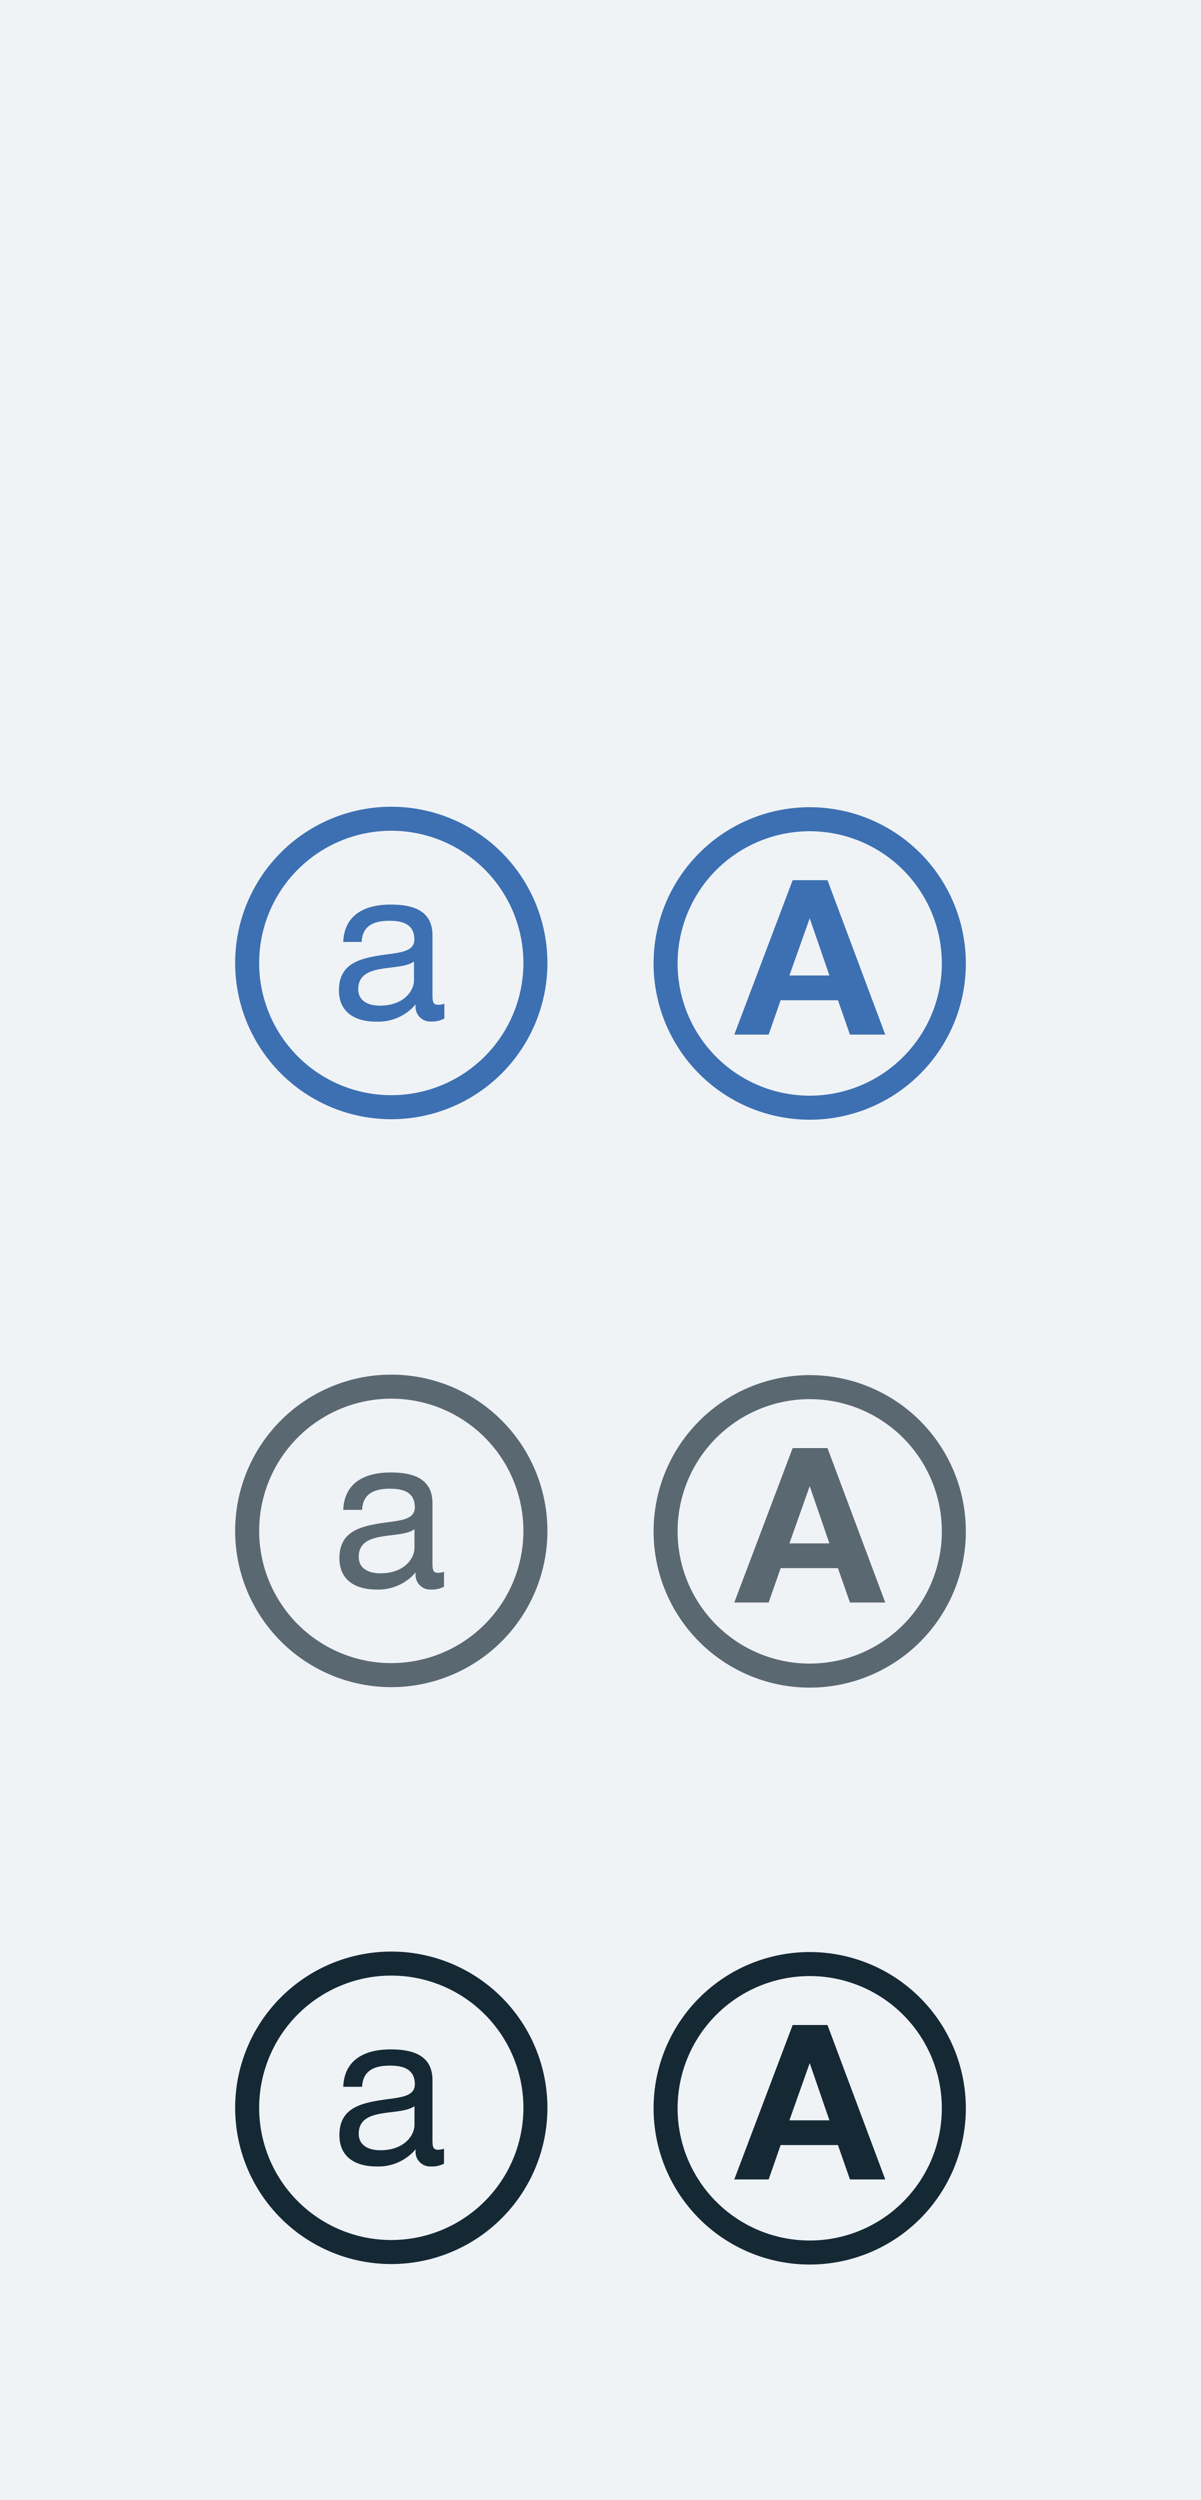 <svg xmlns="http://www.w3.org/2000/svg" id="bg-color-ui-03" width="100px" viewBox="0 0 100 208">
  <defs>
    <style>
      .cls-1{fill:#f0f3f6;}.cls-2{fill:#152935;}.cls-3{fill:#5a6872;}.cls-4{fill:#3d70b2;}
    </style>
  </defs>
  <path d="M0 0h100v208H0z" class="cls-1"/>
  <g id="uppercase-A">
    <path id="A" d="M68.9 168.48l4.81 12.85h-2.94l-1-2.86H65l-1 2.86h-2.86L66 168.48h2.9zm.16 7.93l-1.64-4.76-1.69 4.76h3.33z" class="cls-2"/>
    <path id="circle" d="M67.42 164.41a11 11 0 1 1-11 11 11 11 0 0 1 11-11m0-2a13 13 0 1 0 13 13 13 13 0 0 0-13-13z" class="cls-2"/>
  </g>
  <g id="lowercase-a">
    <path id="circle-2" d="M32.58 164.37a11 11 0 1 1-11 11 11 11 0 0 1 11-11m0-2a13 13 0 1 0 13 13 13 13 0 0 0-13-13z" data-name="circle" class="cls-2"/>
    <path id="a-2" d="M37 180a2.16 2.16 0 0 1-1.1.25 1.22 1.22 0 0 1-1.28-1.44 4.07 4.07 0 0 1-3.28 1.44c-1.69 0-3.08-.74-3.08-2.61 0-2.11 1.57-2.58 3.15-2.86s3.13-.2 3.13-1.37c0-1.35-1.12-1.55-2.07-1.55-1.3 0-2.25.4-2.32 1.76h-1.57c.09-2.3 1.85-3.11 3.94-3.11 1.67 0 3.49.38 3.49 2.56v4.79c0 .72 0 1 .49 1a1.51 1.51 0 0 0 .47-.09V180zm-2.49-4.77c-1.19.88-4.64 0-4.64 2.3 0 1 .86 1.37 1.8 1.37 2 0 2.84-1.24 2.84-2.11v-1.56z" data-name="a" class="cls-2"/>
  </g>
  <g id="uppercase-A-2" data-name="uppercase-A">
    <path id="A-3" d="M68.9 120.48l4.81 12.85h-2.94l-1-2.86H65l-1 2.86h-2.86L66 120.48h2.9zm.16 7.93l-1.64-4.76-1.69 4.76h3.33z" data-name="A" class="cls-3"/>
    <path id="circle-3" d="M67.42 116.41a11 11 0 1 1-11 11 11 11 0 0 1 11-11m0-2a13 13 0 1 0 13 13 13 13 0 0 0-13-13z" data-name="circle" class="cls-3"/>
  </g>
  <g id="lowercase-a-2" data-name="lowercase-a">
    <path id="circle-4" d="M32.58 116.37a11 11 0 1 1-11 11 11 11 0 0 1 11-11m0-2a13 13 0 1 0 13 13 13 13 0 0 0-13-13z" data-name="circle" class="cls-3"/>
    <path id="a-4" d="M37 132a2.16 2.16 0 0 1-1.1.25 1.22 1.22 0 0 1-1.28-1.44 4.07 4.07 0 0 1-3.28 1.44c-1.69 0-3.08-.74-3.08-2.61 0-2.11 1.57-2.58 3.15-2.86s3.13-.2 3.13-1.37c0-1.35-1.12-1.55-2.07-1.55-1.3 0-2.25.4-2.32 1.76h-1.57c.09-2.3 1.85-3.11 3.94-3.11 1.67 0 3.49.38 3.49 2.56v4.79c0 .72 0 1 .49 1a1.51 1.51 0 0 0 .47-.09V132zm-2.49-4.77c-1.19.88-4.64 0-4.64 2.3 0 1 .86 1.37 1.8 1.37 2 0 2.84-1.24 2.84-2.11v-1.56z" data-name="a" class="cls-3"/>
  </g>
  <g id="uppercase-A-3" data-name="uppercase-A">
    <path id="A-5" d="M68.9 73.23l4.81 12.85h-2.94l-1-2.86H65l-1 2.86h-2.86L66 73.23h2.9zm.16 7.93l-1.64-4.76-1.69 4.76h3.33z" data-name="A" class="cls-4"/>
    <path id="circle-5" d="M67.42 69.16a11 11 0 1 1-11 11 11 11 0 0 1 11-11m0-2a13 13 0 1 0 13 13 13 13 0 0 0-13-13z" data-name="circle" class="cls-4"/>
  </g>
  <g id="lowercase-a-3" data-name="lowercase-a">
    <path id="circle-6" d="M32.58 69.12a11 11 0 1 1-11 11 11 11 0 0 1 11-11m0-2a13 13 0 1 0 13 13 13 13 0 0 0-13-13z" data-name="circle" class="cls-4"/>
    <path id="a-6" d="M37 84.74a2.16 2.16 0 0 1-1.1.25 1.22 1.22 0 0 1-1.28-1.44A4.07 4.07 0 0 1 31.3 85c-1.69 0-3.08-.74-3.08-2.61 0-2.11 1.57-2.58 3.15-2.86s3.13-.2 3.13-1.37c0-1.35-1.12-1.55-2.07-1.55-1.3 0-2.25.4-2.32 1.76h-1.53c.09-2.3 1.85-3.11 3.94-3.11 1.67 0 3.49.38 3.49 2.56v4.78c0 .72 0 1 .49 1a1.51 1.51 0 0 0 .5-.09v1.23zM34.47 80c-1.19.88-4.64 0-4.64 2.3 0 1 .86 1.37 1.8 1.37 2 0 2.84-1.24 2.84-2.11V80z" data-name="a" class="cls-4"/>
  </g>
</svg>
